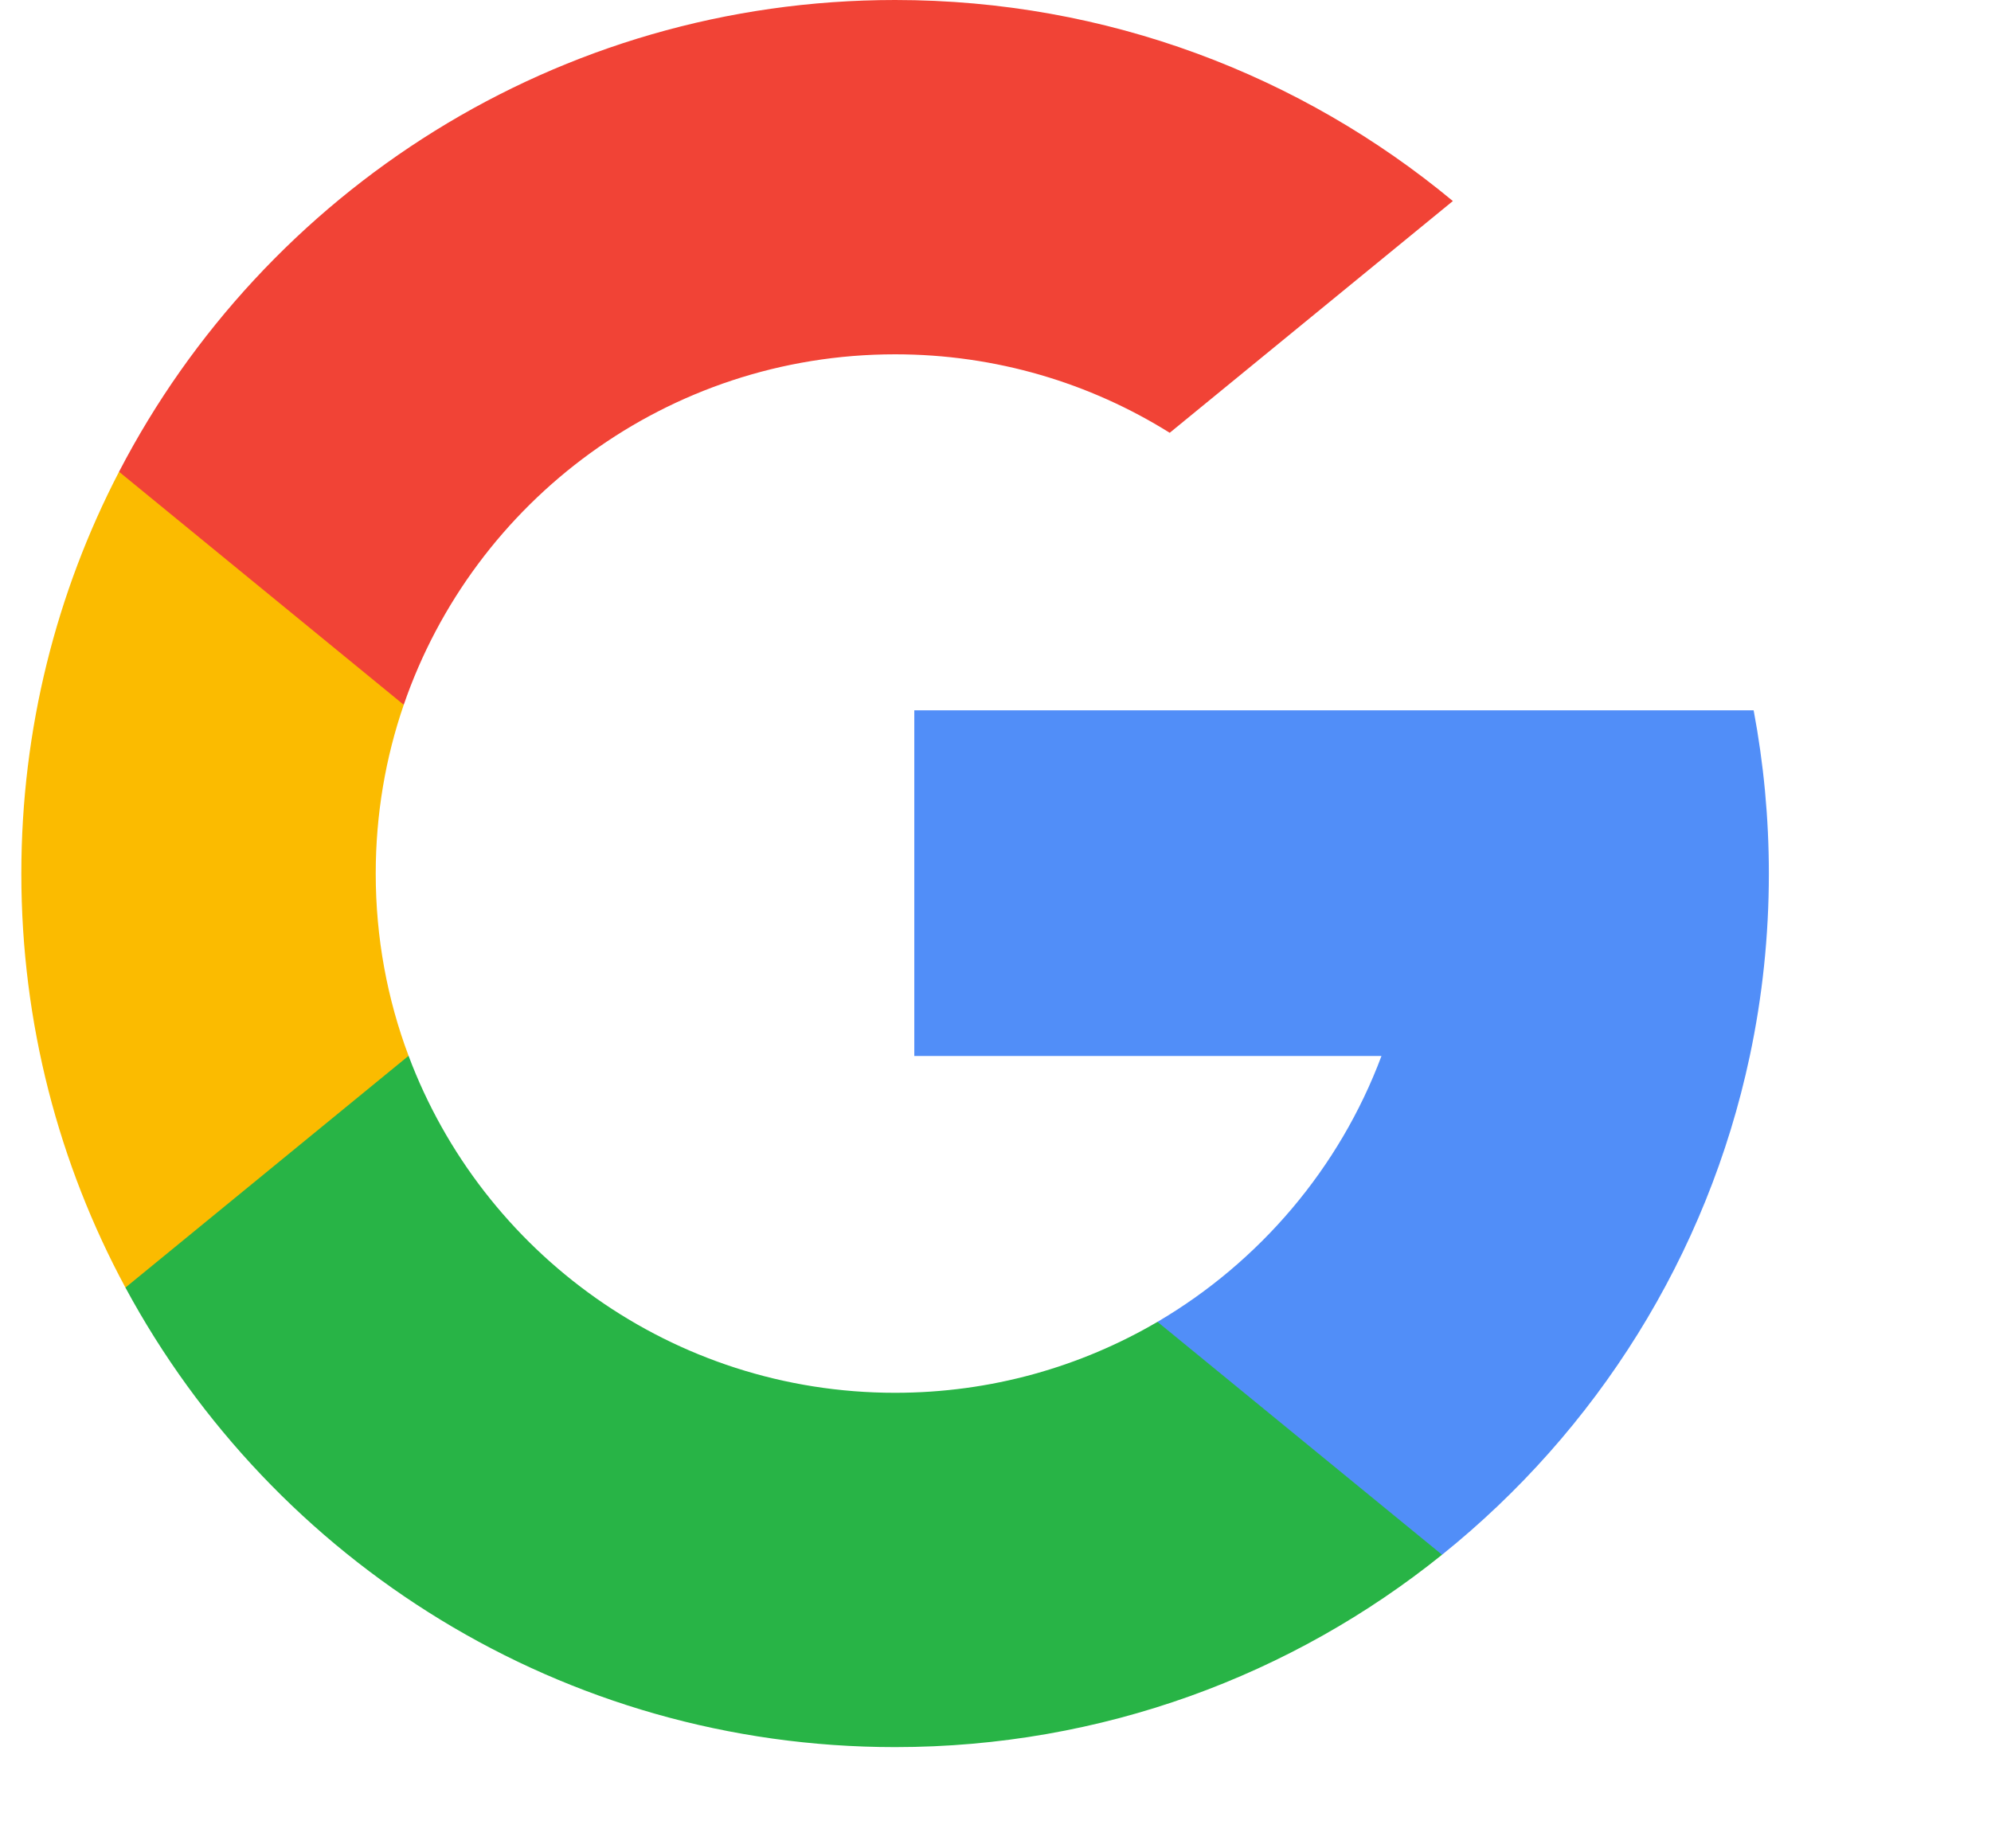 <?xml version="1.0" encoding="UTF-8"?>
<svg width="14px" height="13px" viewBox="0 0 14 13" version="1.1" xmlns="http://www.w3.org/2000/svg" xmlns:xlink="http://www.w3.org/1999/xlink">
    <title>search (1)</title>
    <g id="Page-1" stroke="none" stroke-width="1" fill="none" fill-rule="evenodd">
        <g id="login" transform="translate(-699, -622)" fill-rule="nonzero">
            <g id="Group" transform="translate(698, 619)">
                <g id="search-(1)" transform="translate(1.15, 3)">
                    <path d="M2.723,7.426 L2.296,9.023 L0.732,9.056 C0.265,8.189 0,7.198 0,6.144 C0,5.125 0.248,4.164 0.687,3.318 L0.687,3.318 L2.079,3.574 L2.689,4.957 C2.561,5.329 2.492,5.728 2.492,6.144 C2.492,6.595 2.573,7.027 2.723,7.426 Z" id="Path" fill="#FBBB00"></path>
                    <path d="M12.181,4.996 C12.251,5.368 12.288,5.752 12.288,6.144 C12.288,6.584 12.242,7.013 12.154,7.427 C11.855,8.835 11.073,10.065 9.99,10.935 L9.99,10.935 L8.237,10.846 L7.989,9.297 C8.707,8.875 9.269,8.216 9.564,7.427 L6.279,7.427 L6.279,4.996 L9.612,4.996 L12.181,4.996 L12.181,4.996 Z" id="Path" fill="#518EF8"></path>
                    <path d="M9.99,10.935 L9.99,10.935 C8.938,11.782 7.6,12.288 6.144,12.288 C3.804,12.288 1.77,10.98 0.732,9.056 L2.723,7.426 C3.242,8.811 4.578,9.796 6.144,9.796 C6.817,9.796 7.448,9.614 7.989,9.297 L9.99,10.935 Z" id="Path" fill="#28B446"></path>
                    <path d="M10.066,1.414 L8.075,3.044 C7.515,2.694 6.853,2.492 6.144,2.492 C4.543,2.492 3.182,3.523 2.689,4.957 L0.687,3.318 L0.687,3.318 C1.71,1.347 3.769,0 6.144,0 C7.635,0 9.002,0.531 10.066,1.414 Z" id="Path" fill="#F14336"></path>
                </g>
            </g>
        </g>
    </g>
</svg>